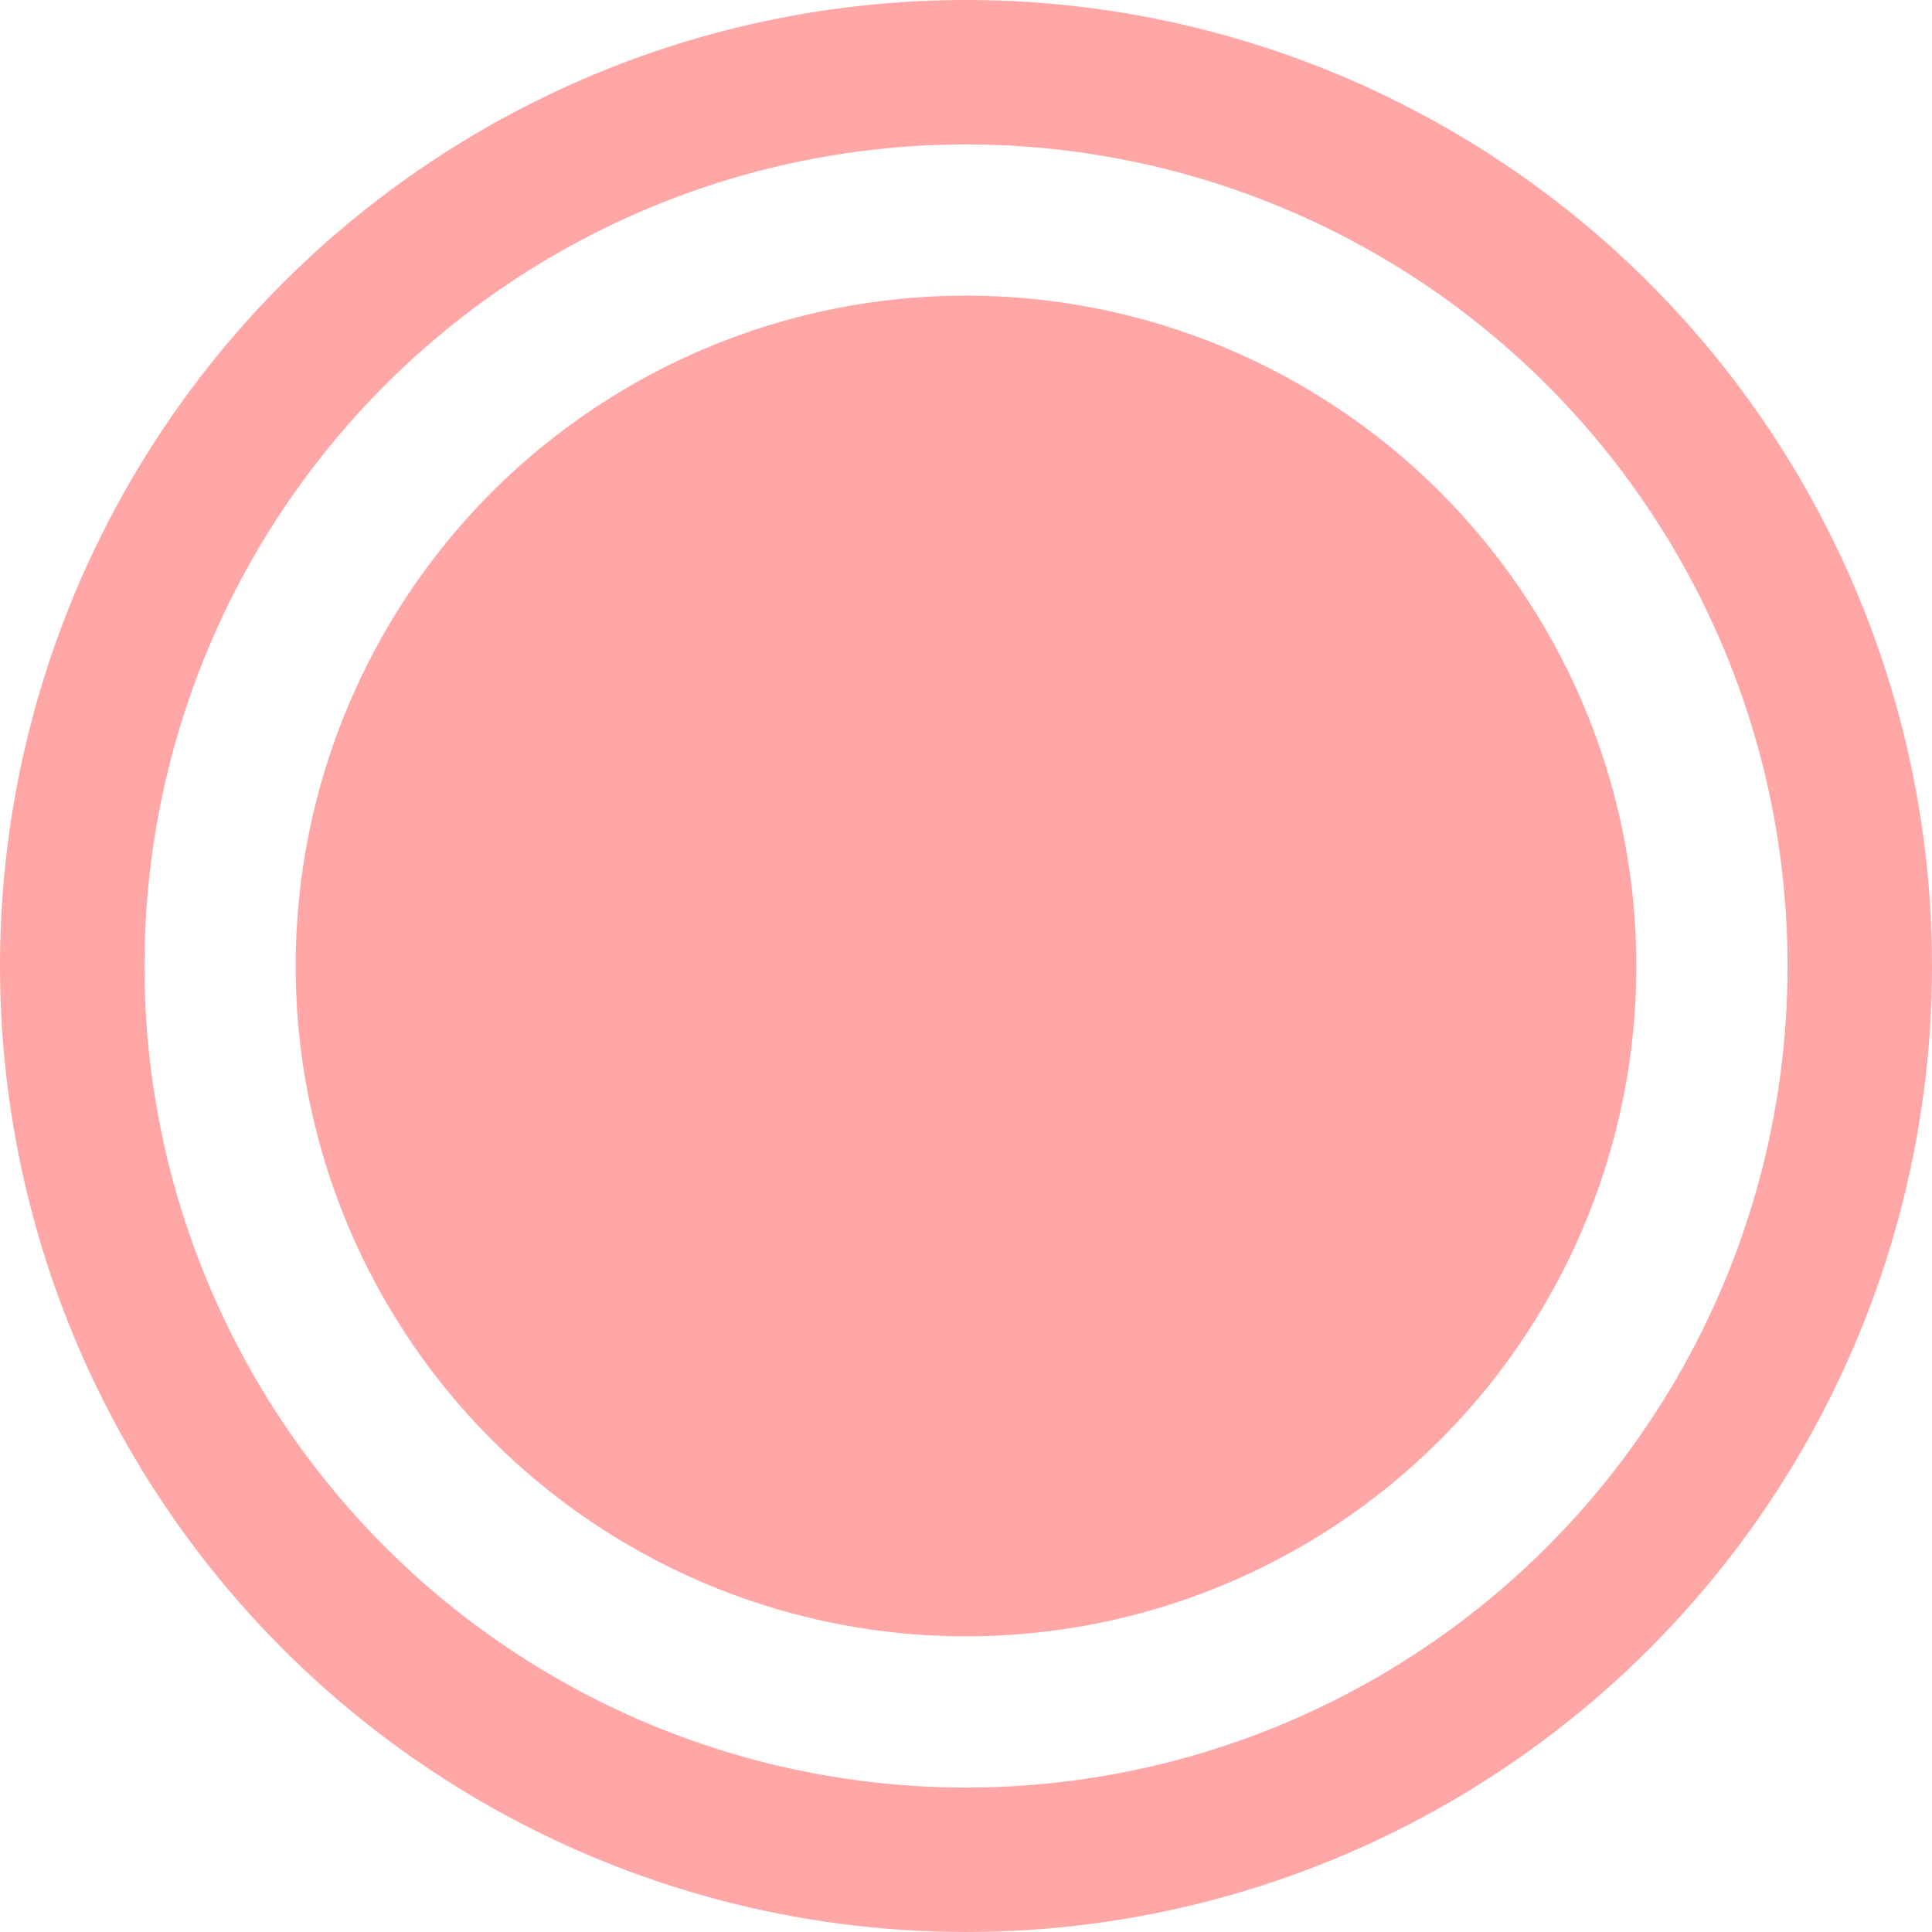 <?xml version="1.0" encoding="UTF-8" standalone="no"?>
<svg
   xmlns="http://www.w3.org/2000/svg"
   width="171.577mm"
   height="171.577mm"
   viewBox="0 0 171.577 171.577"
   version="1.1">
  <g transform="translate(-27.793,-36.209)">
    <circle
       style="fill:none;stroke:#ffa6a6;stroke-width:12.827;"
       cx="113.582"
       cy="121.997"
       r="79.375" />
    <circle
       style="fill:#ffa6a6;stroke:#ffa6a6;stroke-width:8.901;"
       id="path815-1"
       cx="113.582"
       cy="121.997"
       r="55.081" />
  </g>
</svg>

